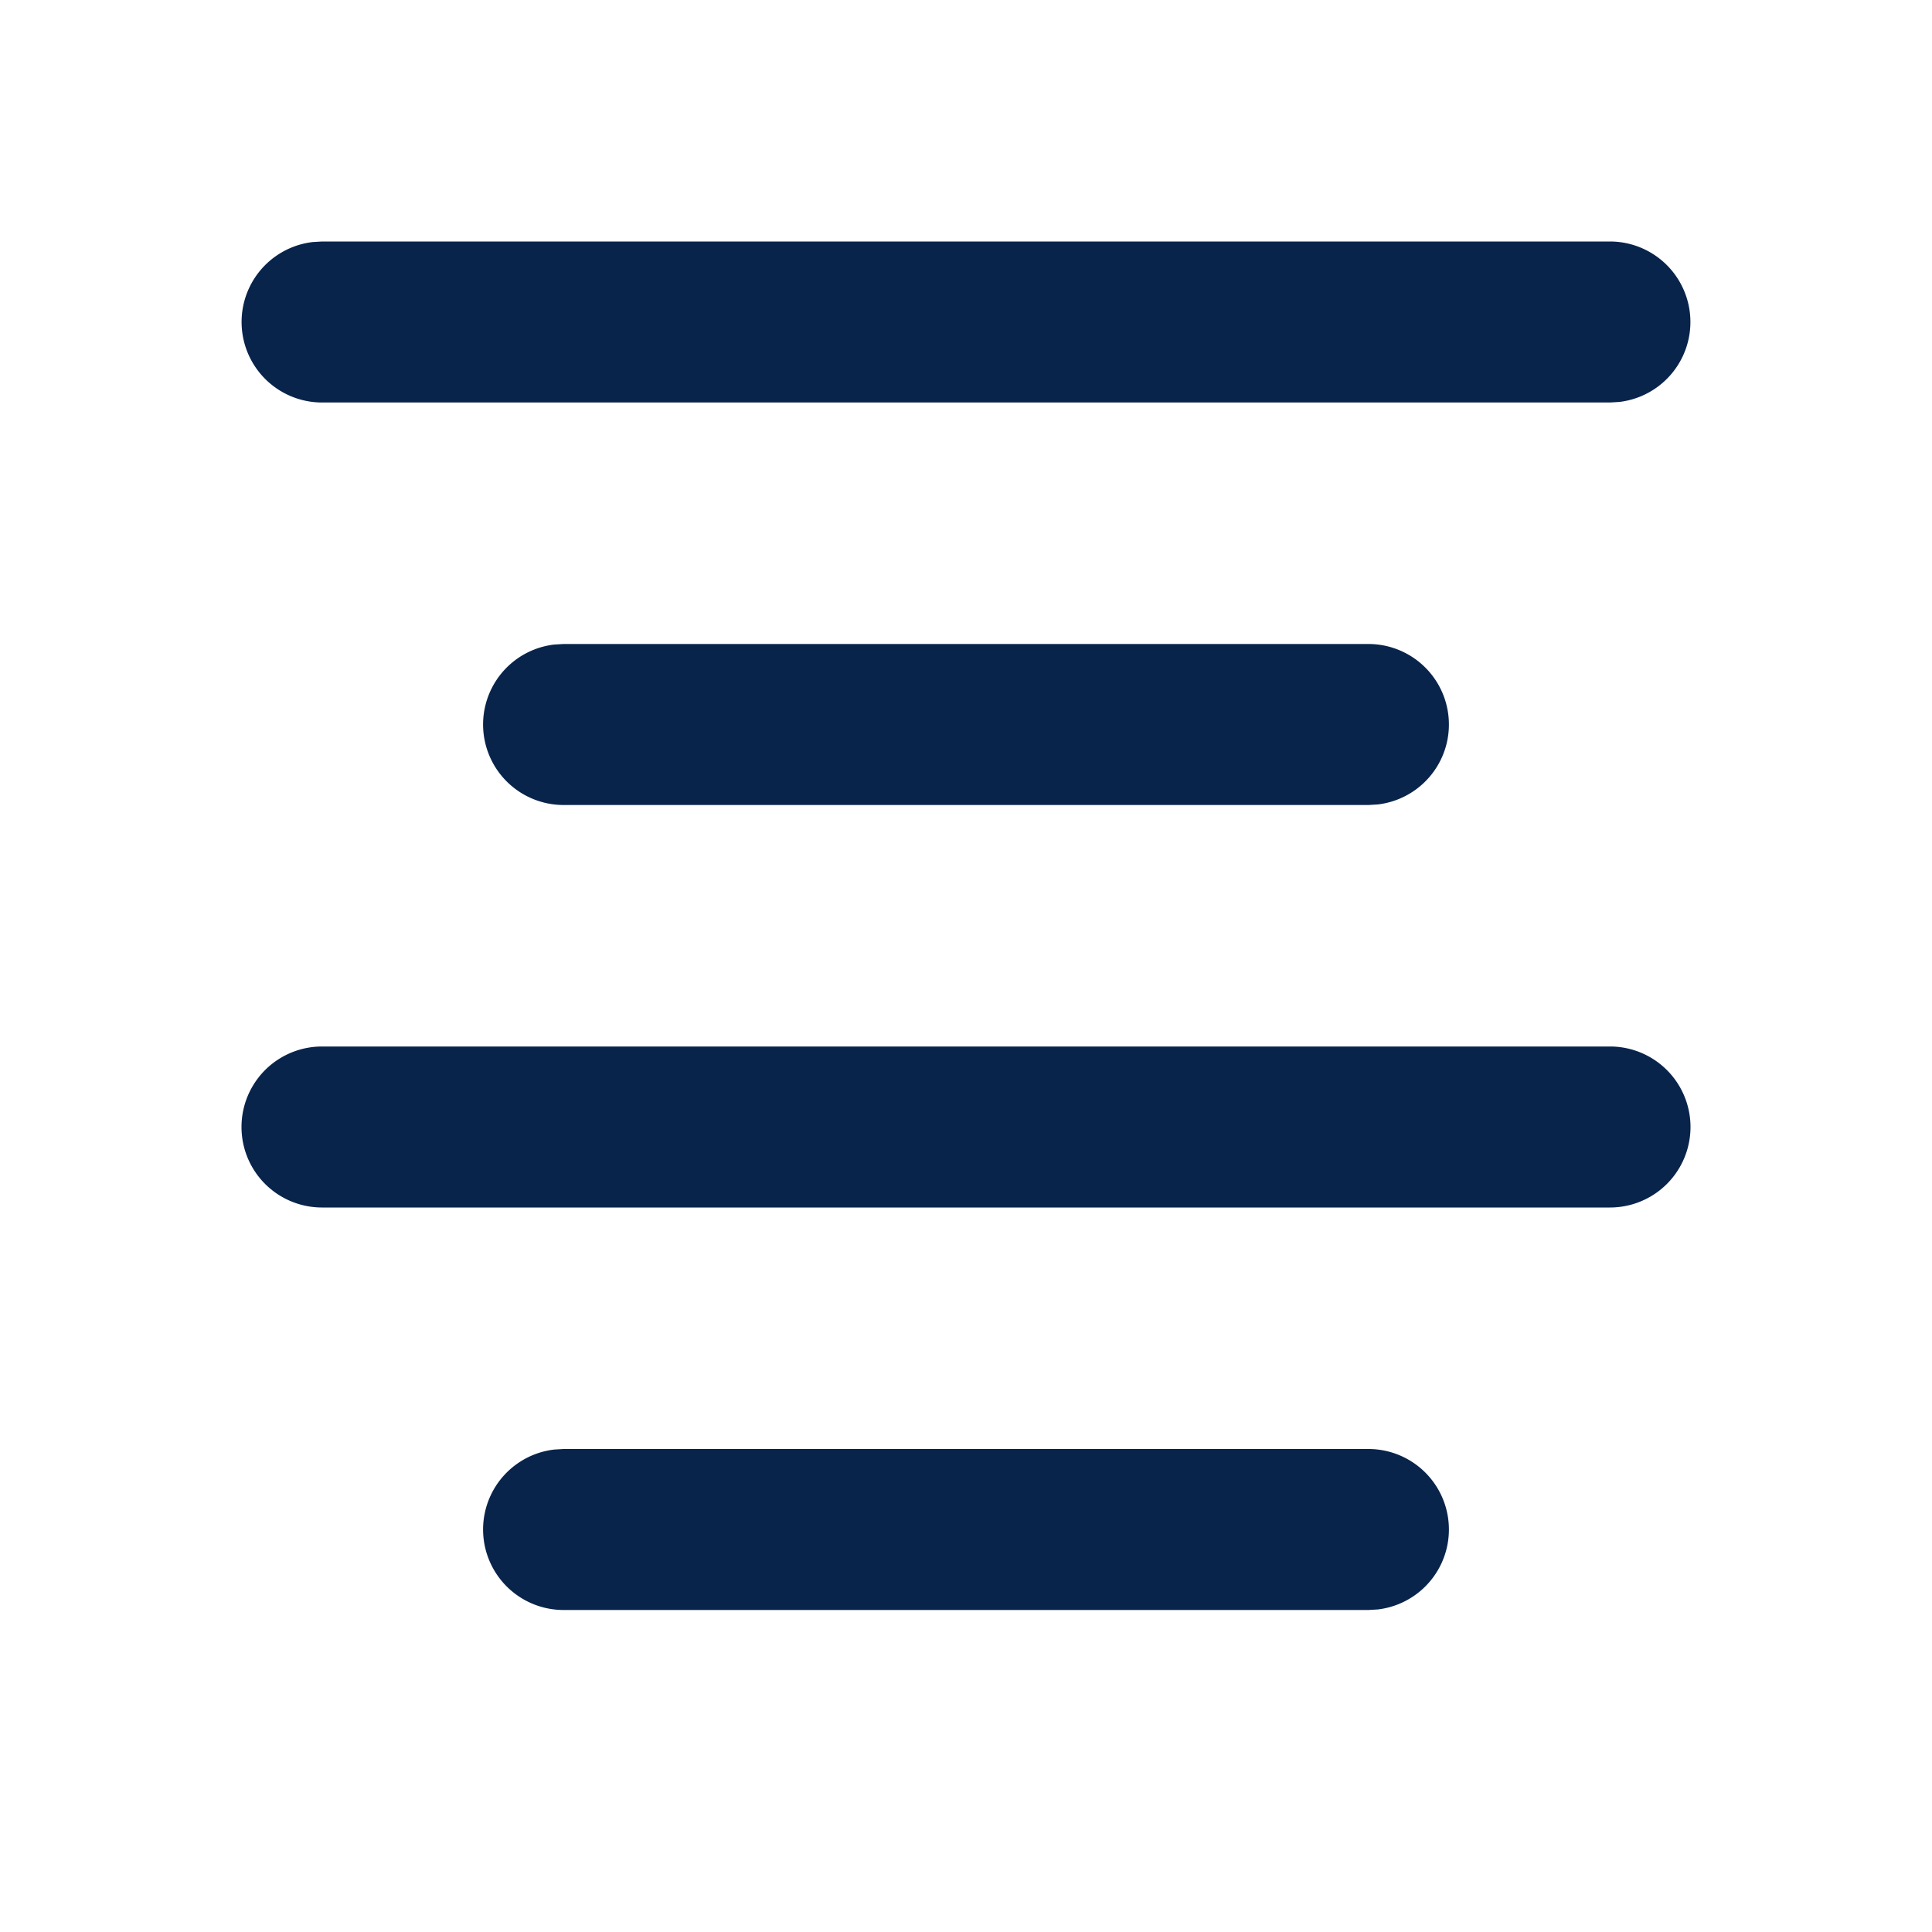 <svg xmlns="http://www.w3.org/2000/svg" width="24" height="24"><g fill="none" fill-rule="nonzero"><path d="M24 0v24H0V0h24ZM12.593 23.258l-.011.002-.071.035-.02.004-.014-.004-.071-.035c-.01-.004-.019-.001-.024.005l-.004.01-.017.428.005.02.01.013.104.074.015.004.012-.004.104-.074.012-.016.004-.017-.017-.427c-.002-.01-.009-.017-.017-.018Zm.265-.113-.013.002-.185.093-.01.01-.003.011.018.43.005.012.008.007.201.093c.012.004.023 0 .029-.008l.004-.014-.034-.614c-.003-.012-.01-.02-.02-.022Zm-.715.002a.023.023 0 0 0-.027.006l-.006.014-.034.614c0 .012.007.02.017.024l.015-.002.201-.093.01-.008.004-.011.017-.43-.003-.012-.01-.01-.184-.092Z"/><path fill="#09244B" d="M17 18a1 1 0 0 1 .117 1.993L17 20H7a1 1 0 0 1-.117-1.993L7 18h10Zm3-5a1 1 0 1 1 0 2H4a1 1 0 1 1 0-2h16Zm-3-5a1 1 0 0 1 .117 1.993L17 10H7a1 1 0 0 1-.117-1.993L7 8h10Zm3-5a1 1 0 0 1 .117 1.993L20 5H4a1 1 0 0 1-.117-1.993L4 3h16Z"/></g></svg>